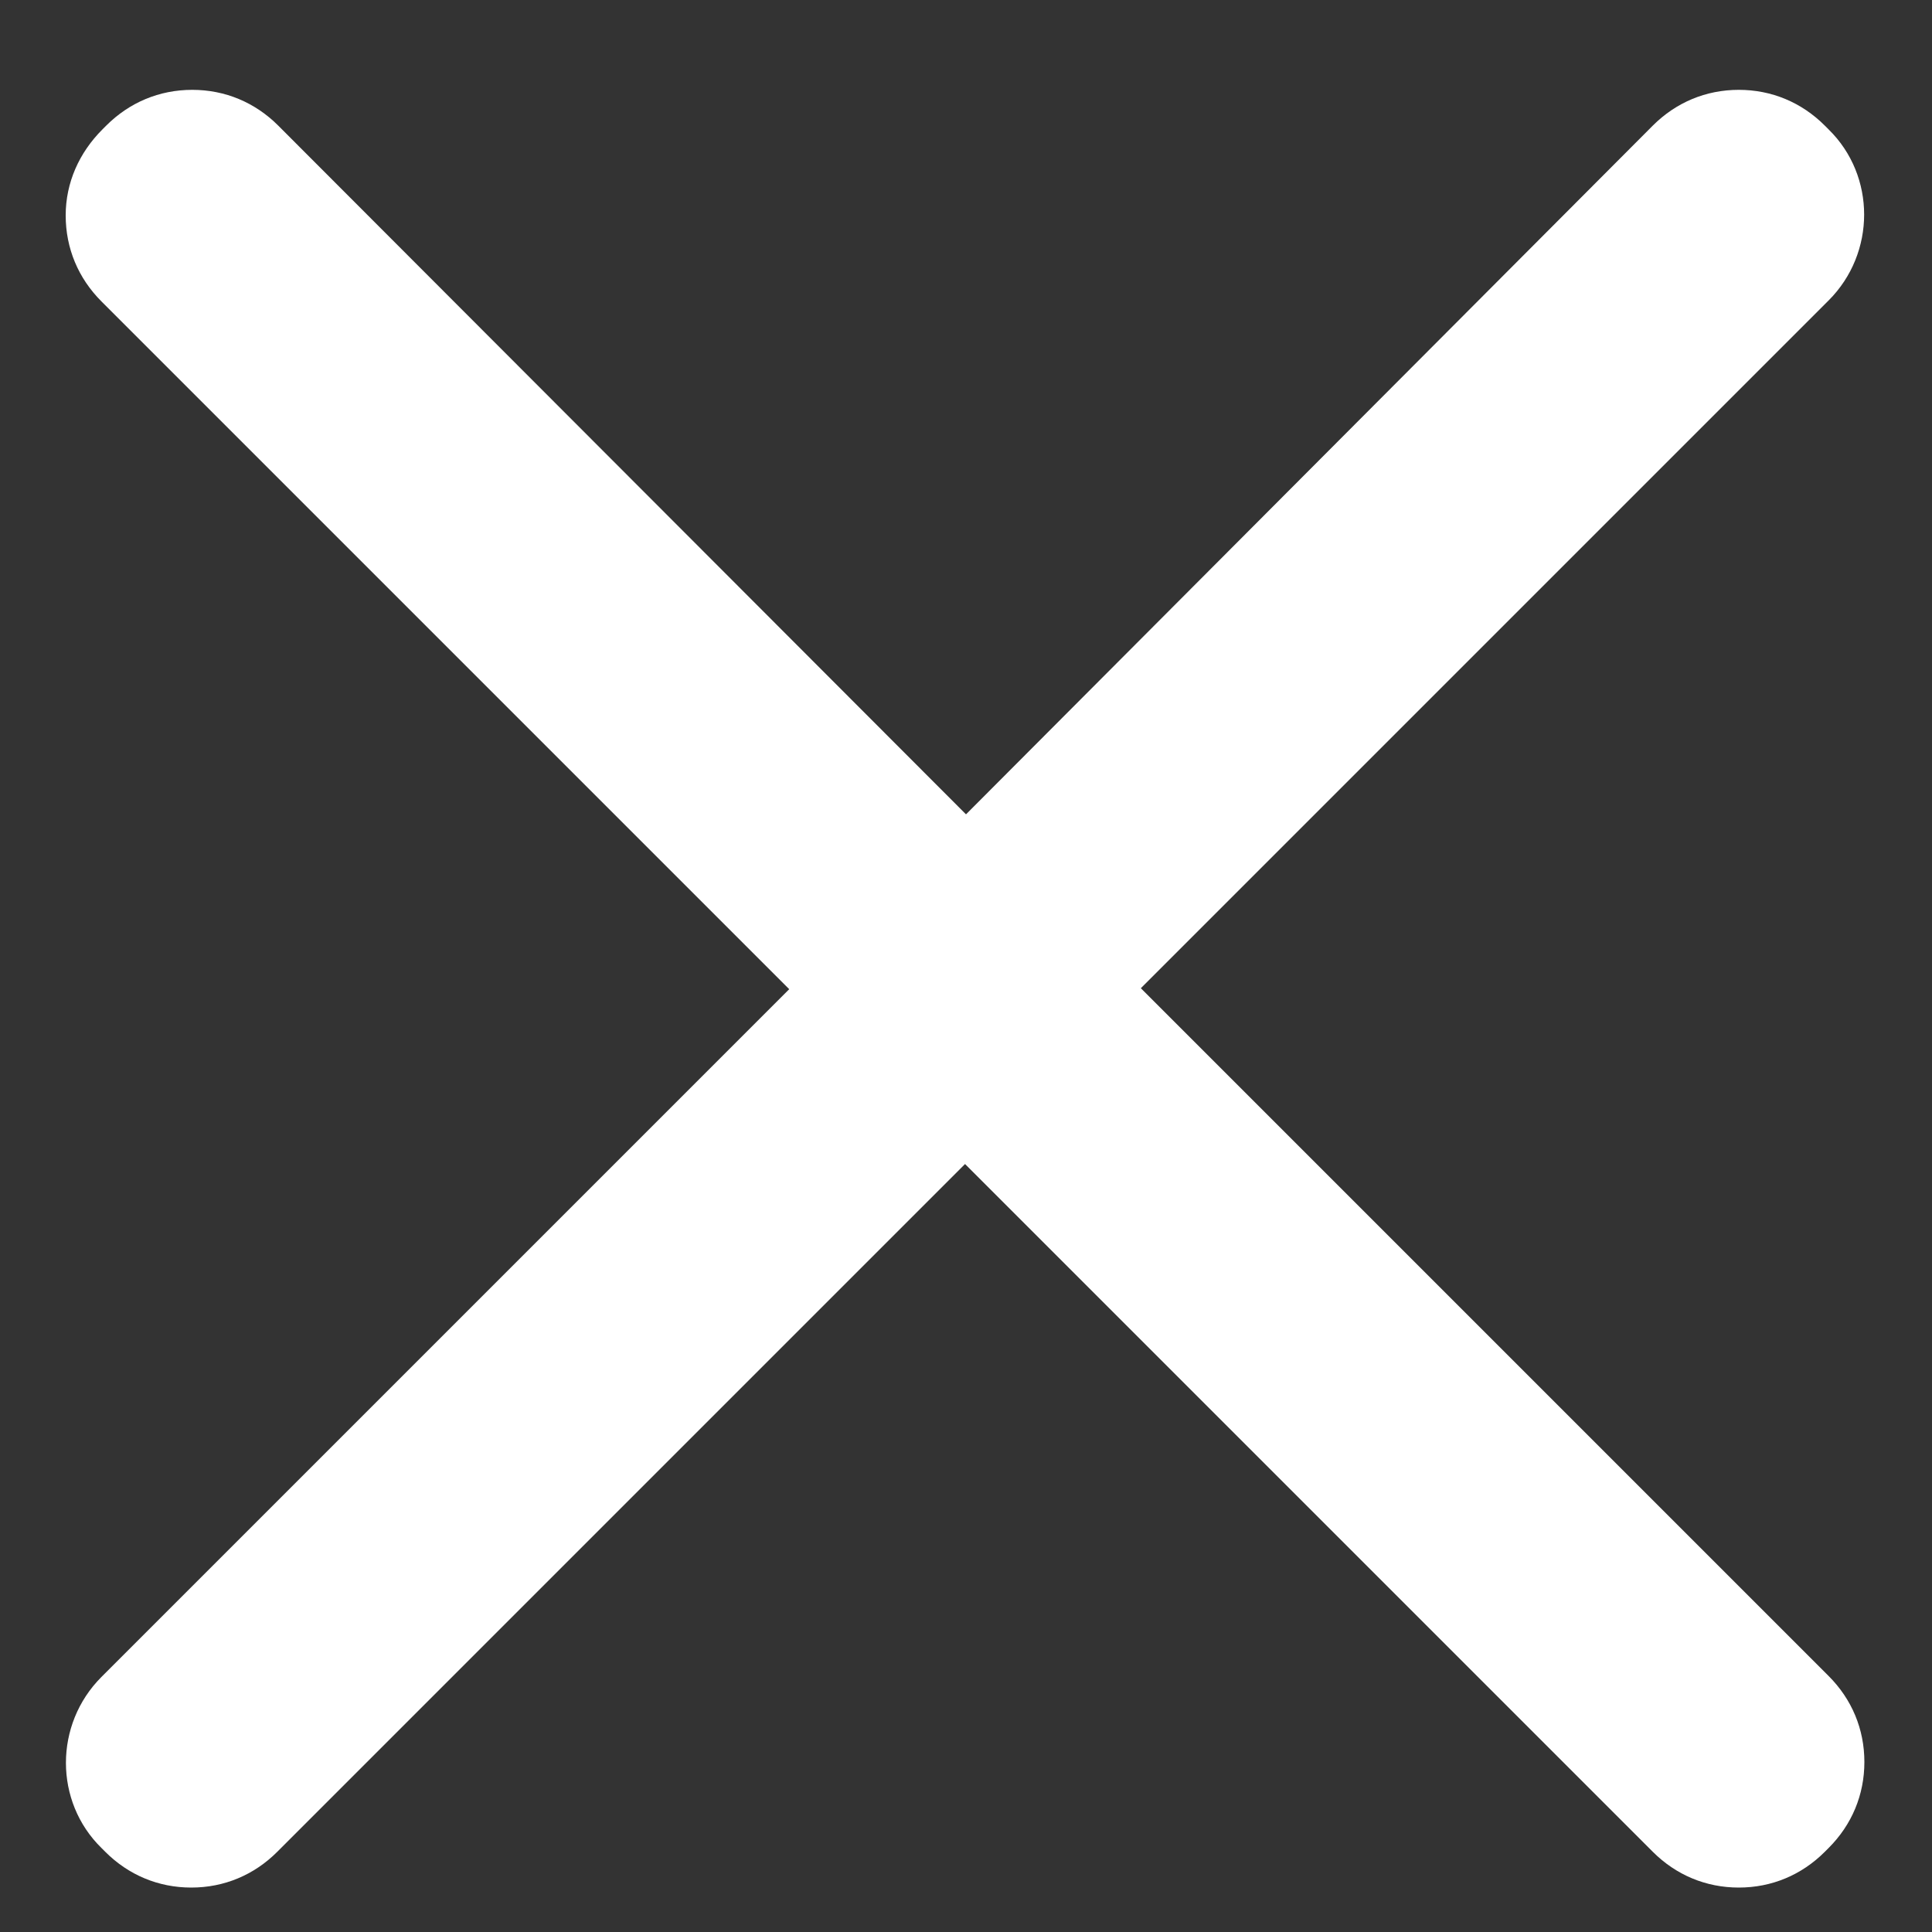 <?xml version="1.0" standalone="no"?><!DOCTYPE svg PUBLIC "-//W3C//DTD SVG 1.1//EN" "http://www.w3.org/Graphics/SVG/1.1/DTD/svg11.dtd"><svg t="1583206887057" class="icon" viewBox="0 0 1024 1024" version="1.1" xmlns="http://www.w3.org/2000/svg" p-id="17105" xmlns:xlink="http://www.w3.org/1999/xlink" width="16" height="16"><rect x="0" y="0" width="1024" height="1024" fill="#333333" stroke="none"/><defs><style type="text/css"></style></defs><path d="M604.672 523.776l364.544-364.544c25.088-25.088 25.088-66.048 0-90.624l-2.048-2.048c-12.288-12.288-28.16-18.944-45.568-18.944s-33.28 6.656-45.568 18.944L512 431.616 147.456 66.56c-12.288-12.288-28.16-18.944-45.568-18.944-17.408 0-33.28 6.656-45.568 18.944l-2.048 2.048c-12.288 12.288-19.456 28.16-19.456 45.568s6.656 33.28 18.944 45.568l364.544 364.544-364.544 364.544c-25.088 25.088-25.088 66.048 0 90.624l2.048 2.048c12.288 12.288 28.16 18.944 45.568 18.944 17.408 0 33.28-6.656 45.568-18.944l364.544-364.544 364.544 364.544c12.288 12.288 28.16 18.944 45.568 18.944s33.28-6.656 45.568-18.944l2.048-2.048c12.288-12.288 18.944-28.16 18.944-45.568 0-17.408-6.656-33.28-18.944-45.568l-364.544-364.544z" p-id="17106" fill="#ffffff"></path></svg>